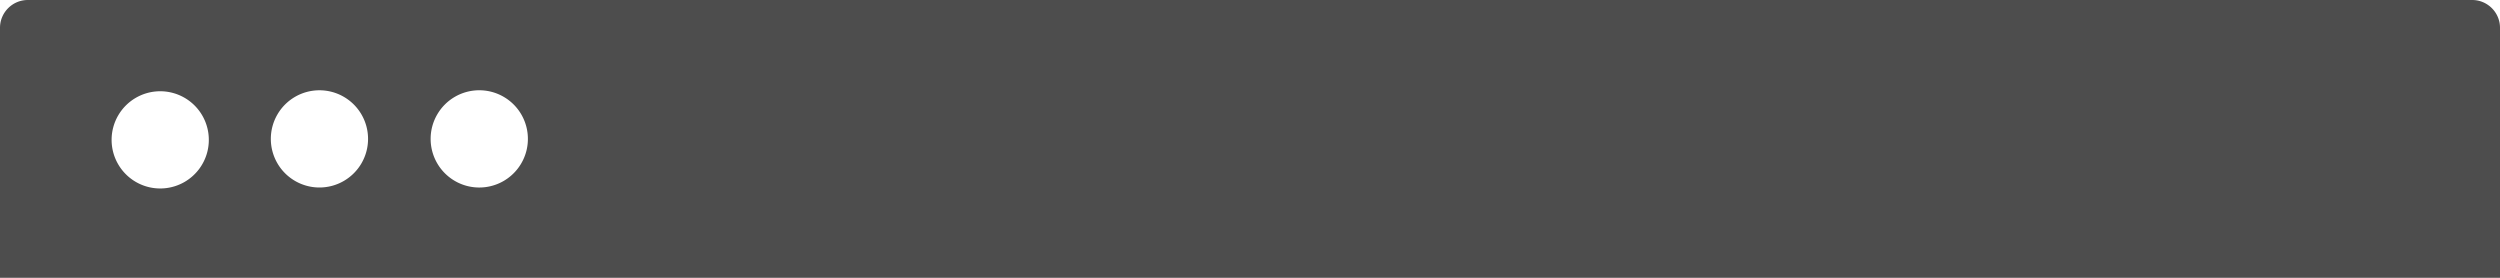 <svg width="360" height="40" fill="none" xmlns="http://www.w3.org/2000/svg"><path fill-rule="evenodd" clip-rule="evenodd" d="M4 0h352c2.2 0 4 1.8 4 4v36H0V4c0-2.2 1.8-4 4-4zm12.93 23.5a7 7 0 1012.12-7 7 7 0 00-12.12 7zM46 27a7 7 0 110-14 7 7 0 010 14zm16.95-3.5a7 7 0 1012.13-7 7 7 0 00-12.13 7z" fill="#4D4D4D"/></svg>
